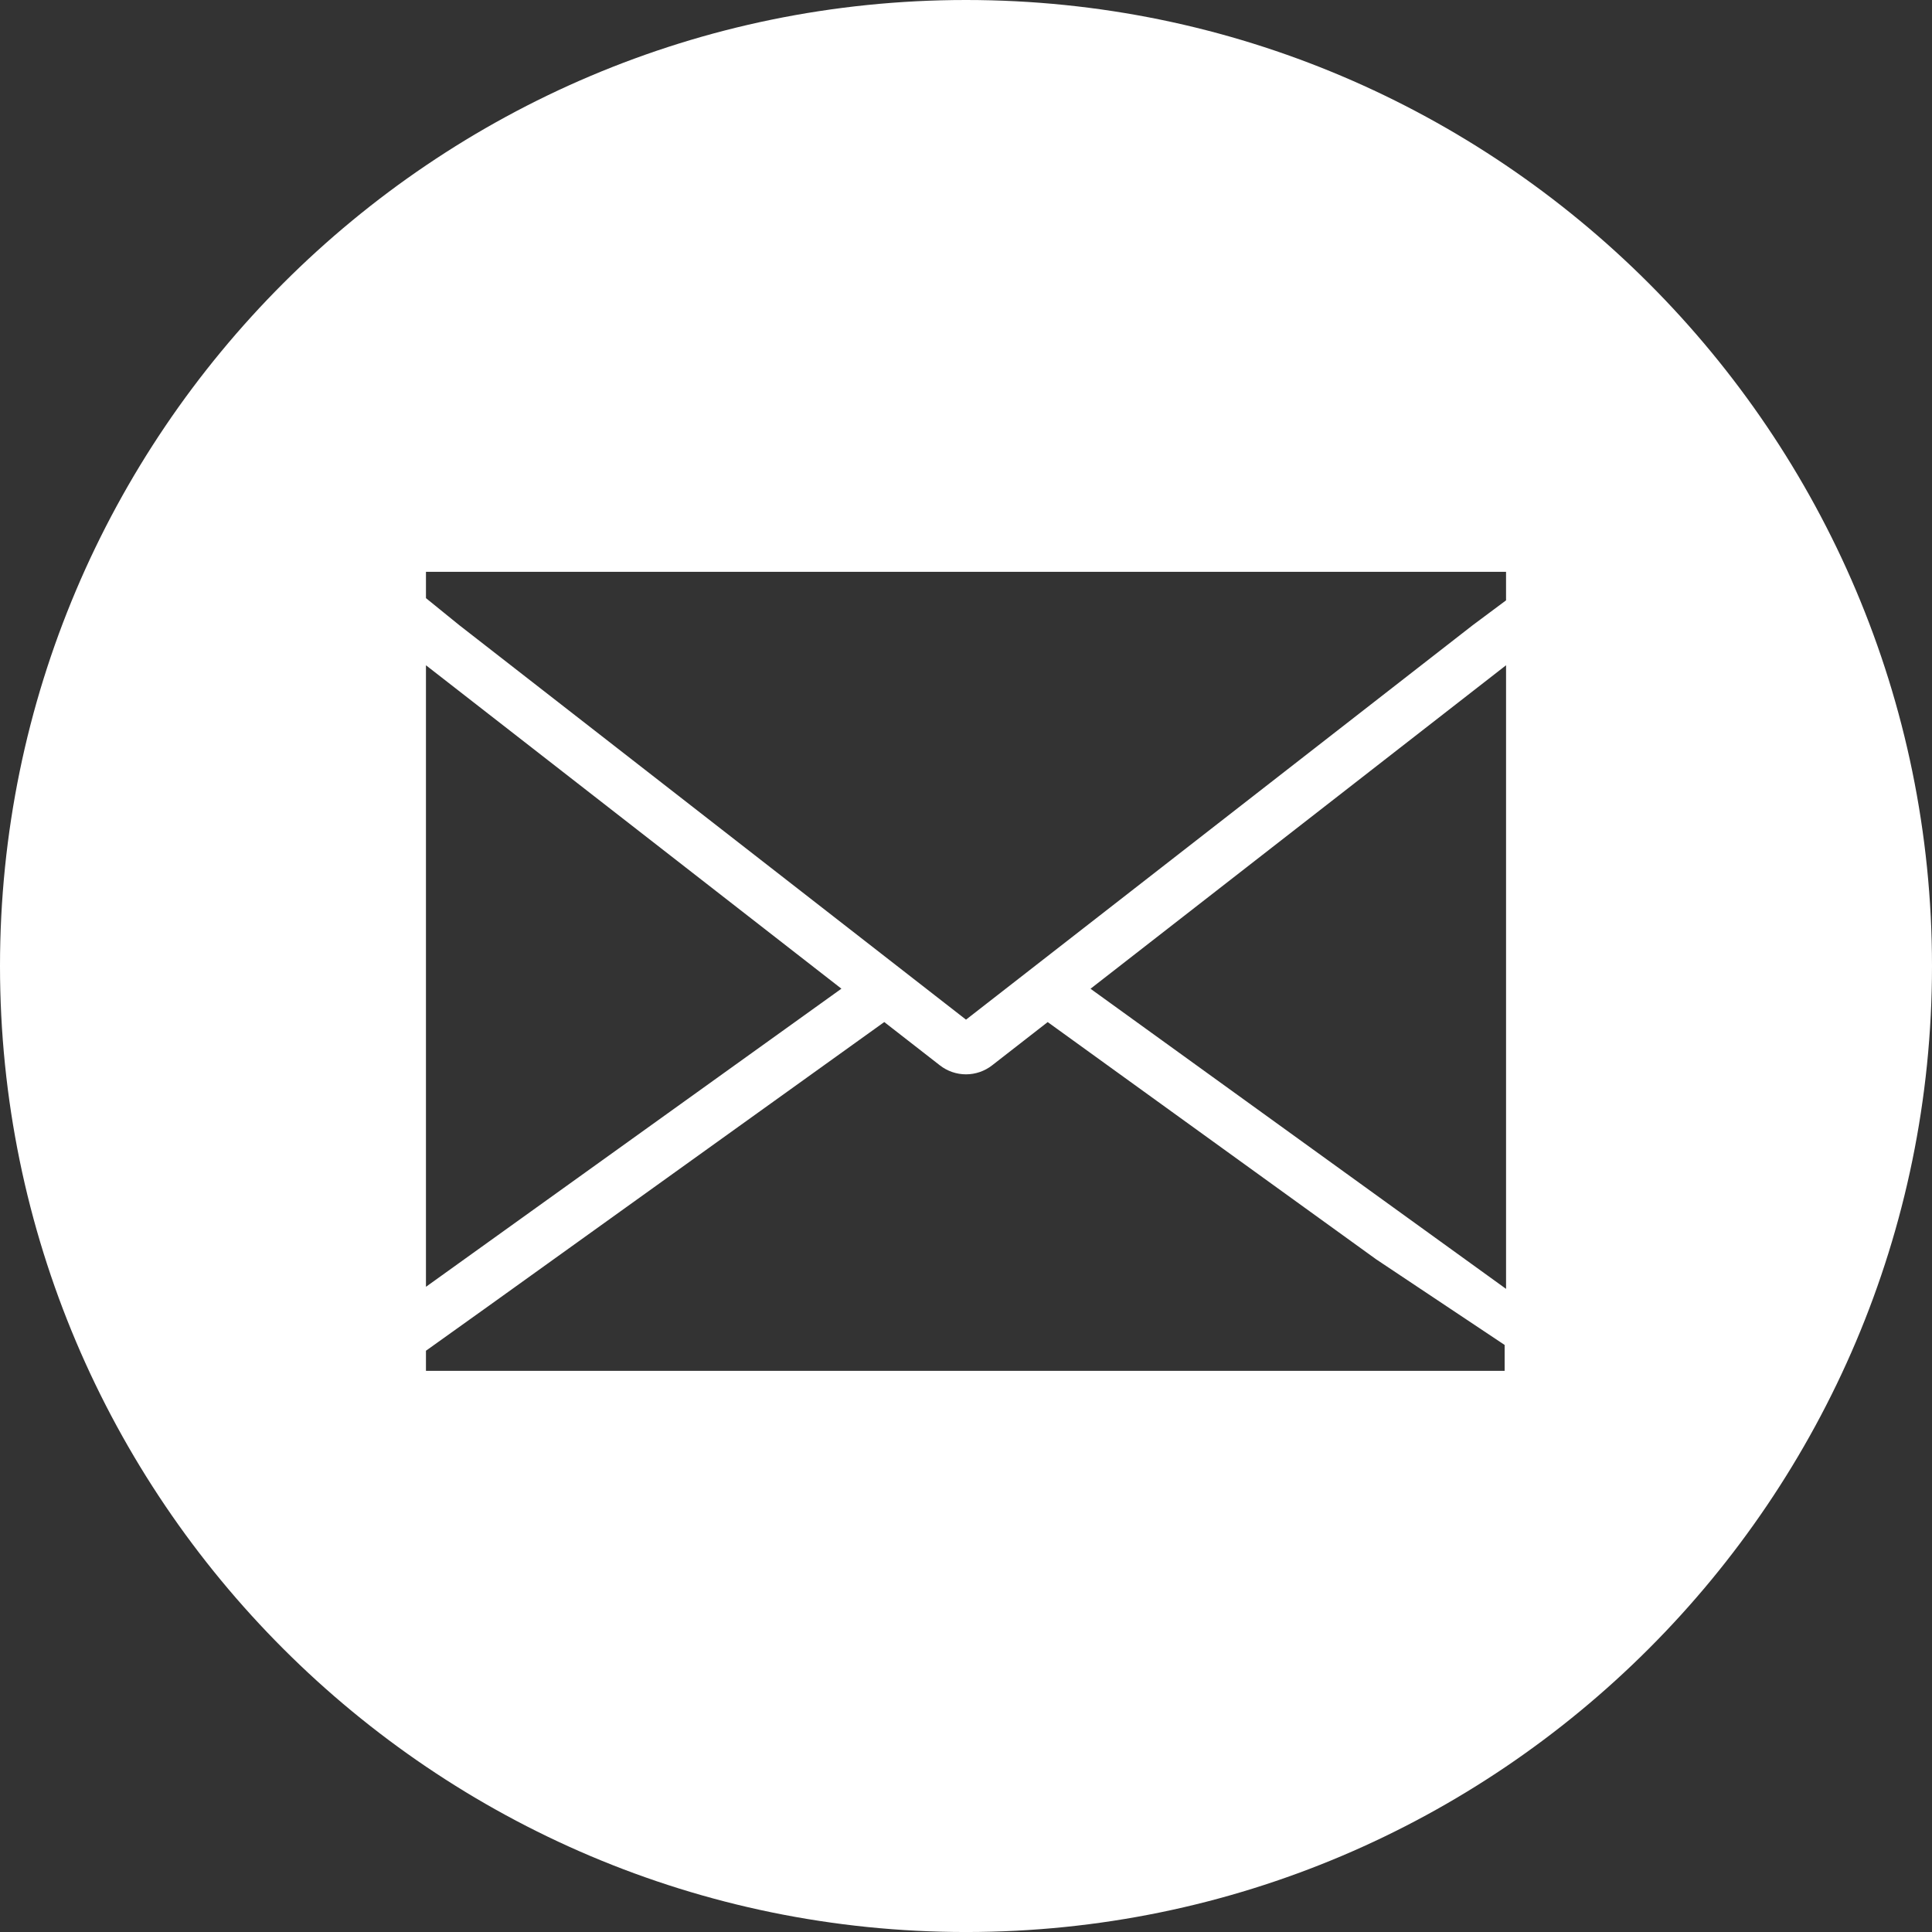 <?xml version="1.0" encoding="UTF-8"?><svg id="_레이어_2" xmlns="http://www.w3.org/2000/svg" viewBox="0 0 1120.49 1120.49"><rect x="0" y="0" width="1120.49" height="1120.49" fill="#333333" stroke="none"/><defs><style>.cls-1{fill:#fff;}</style></defs><g id="_迹_1"><path class="cls-1" d="M560.24,0C251.32,0,0,251.33,0,560.25s251.32,560.25,560.24,560.25,560.25-251.32,560.25-560.25S869.17,0,560.24,0ZM247.04,385.83l240.95,187.57-240.95,172.9V385.83Zm625.59,409.21H247.04v-11.66l35.89-25.65,229.91-164.98,32.29,25.14c4.3,3.35,9.66,5.19,15.11,5.19s10.81-1.84,15.11-5.19l32.27-25.12,190.6,137.66,74.41,49.59v15.02Zm.83-47.54l-241-174.06,241-187.61v361.67Zm0-399.32l-19.31,14.39-293.9,228.79-293.83-228.74-19.38-15.72v-15.27H873.45v16.54Z"/></g></svg>